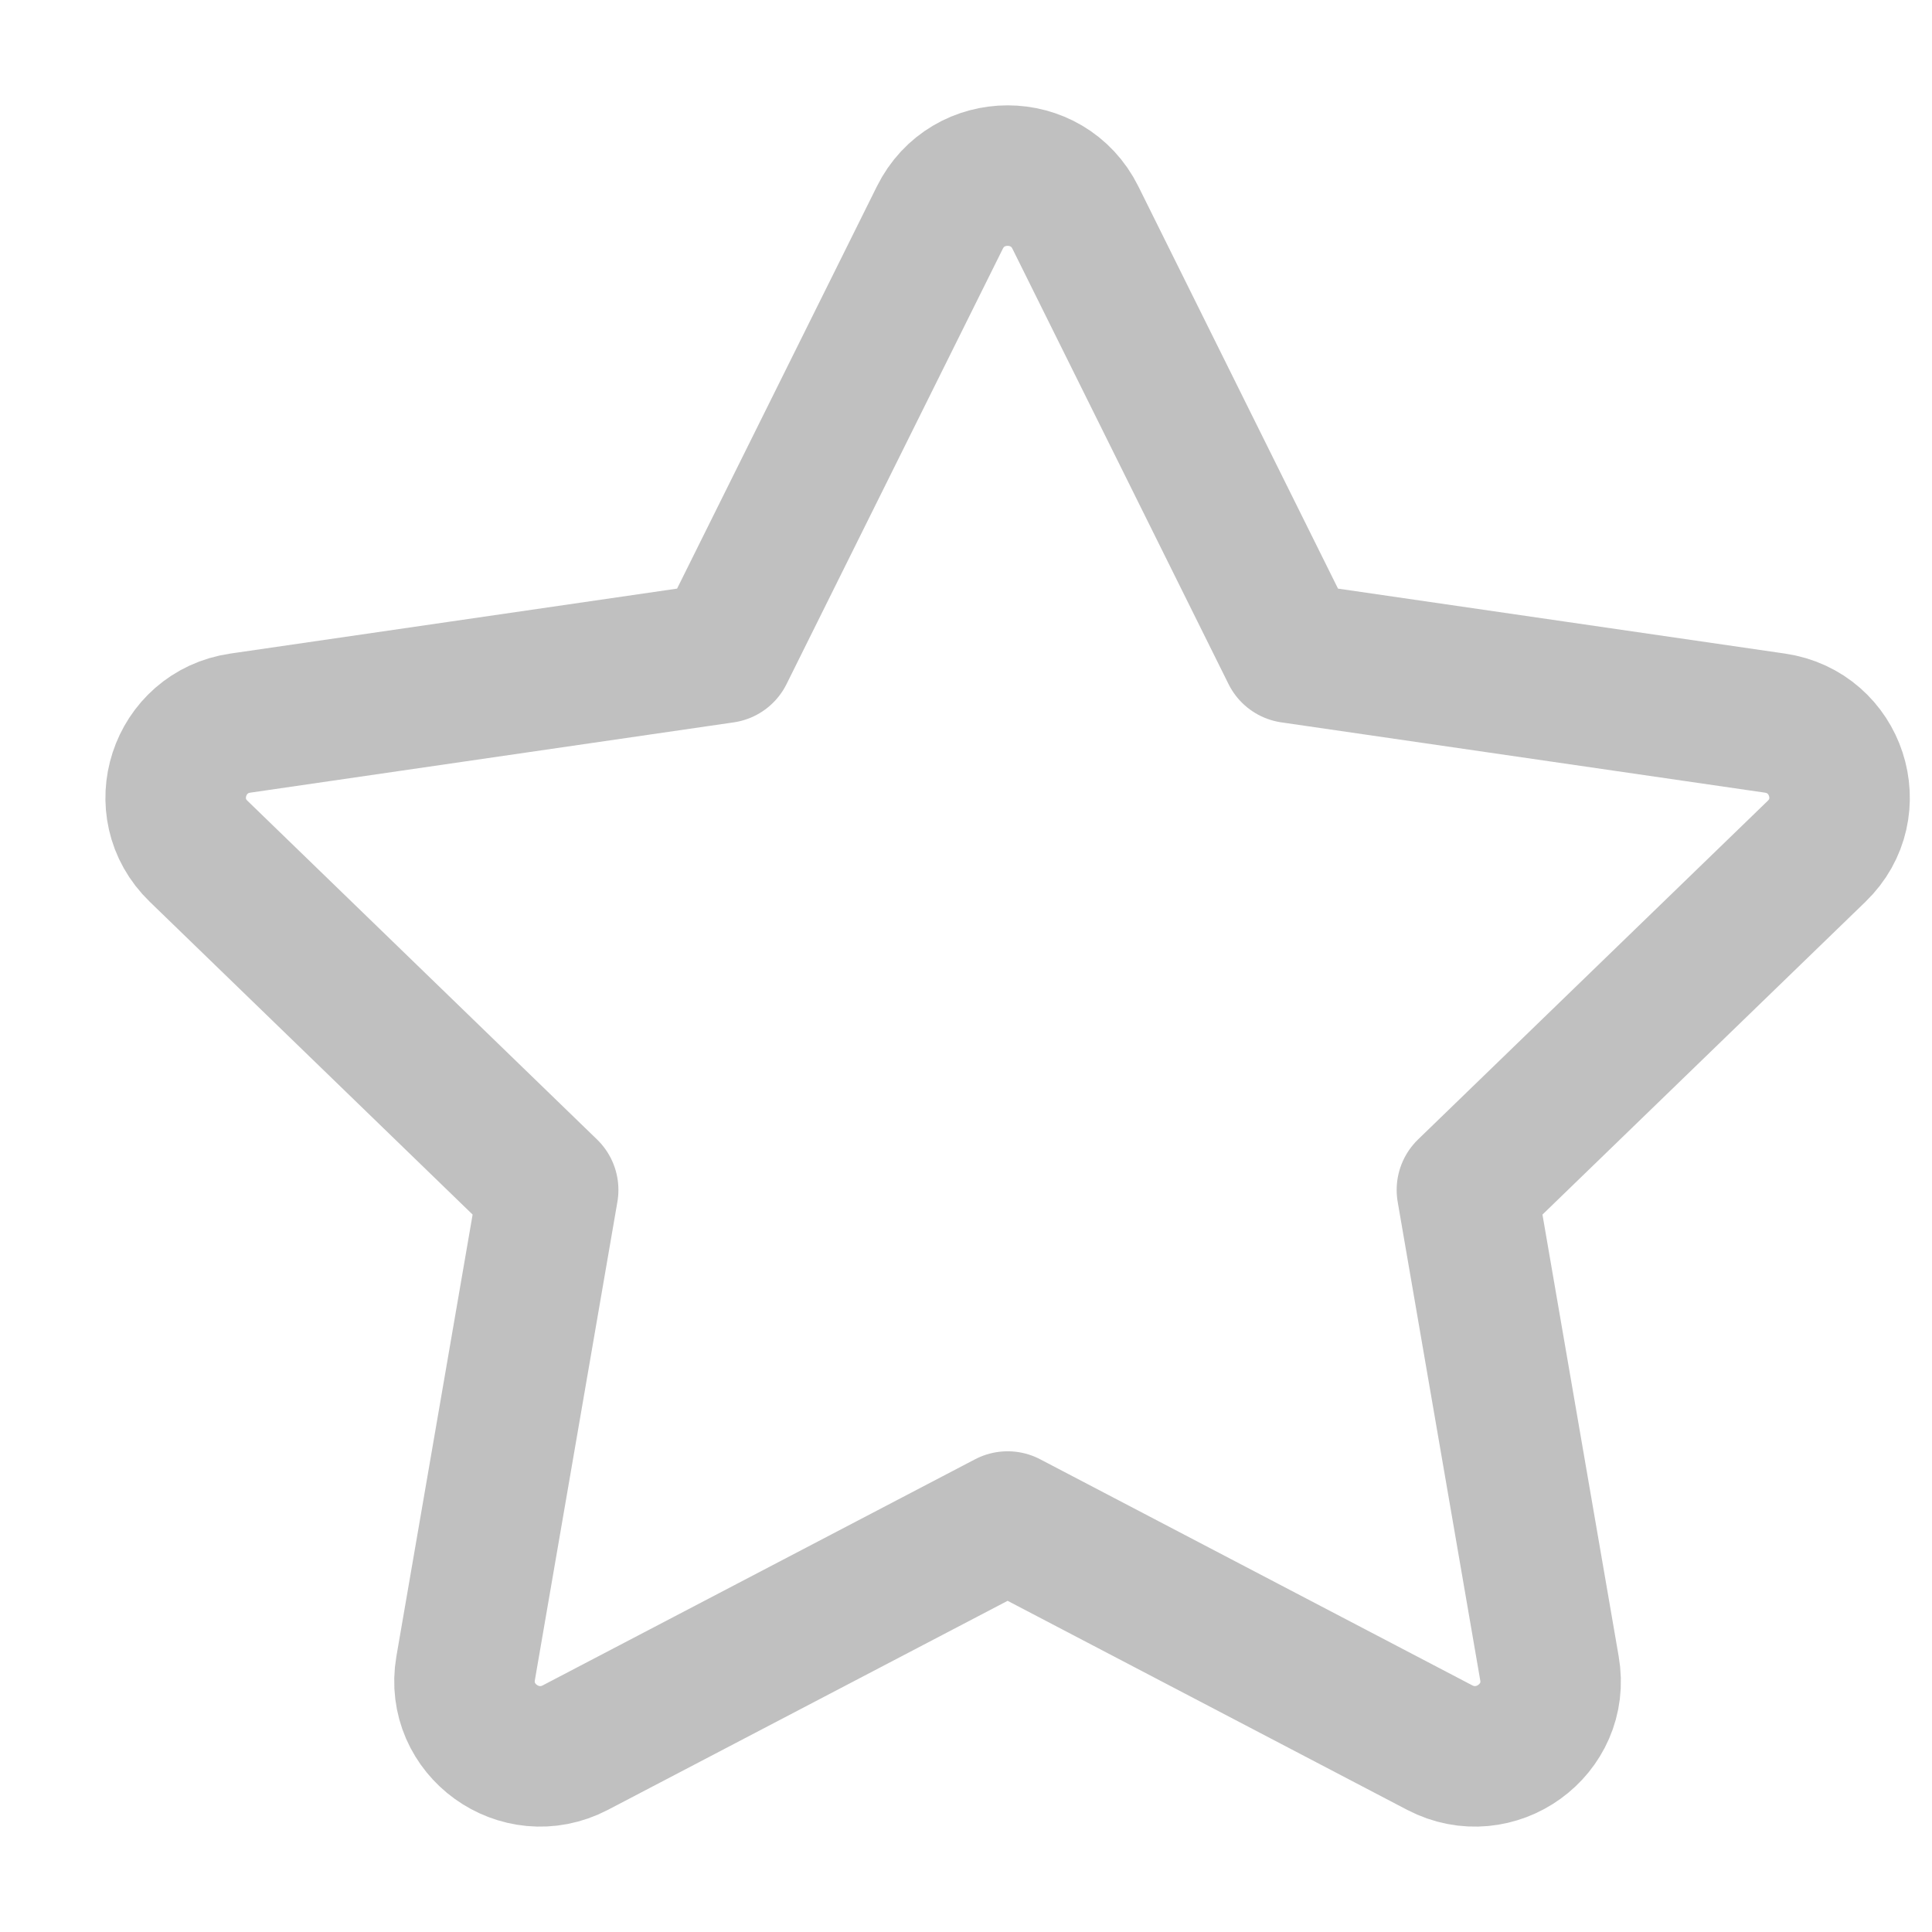 <svg width="11" height="11" viewBox="0 0 11 11" fill="none" xmlns="http://www.w3.org/2000/svg">
<path d="M4.12 3.717L5.351 1.239C5.509 0.92 5.965 0.92 6.123 1.239L7.353 3.717L10.105 4.117C10.458 4.168 10.599 4.6 10.343 4.847L8.352 6.775L8.822 9.499C8.883 9.848 8.513 10.115 8.197 9.95L5.737 8.663L3.276 9.95C2.96 10.115 2.591 9.848 2.651 9.499L3.121 6.775L1.131 4.847C0.875 4.6 1.016 4.168 1.369 4.117L4.12 3.717Z" stroke="#C0C0C0" stroke-width="0.8" stroke-linecap="round" stroke-linejoin="round"/>
</svg>
